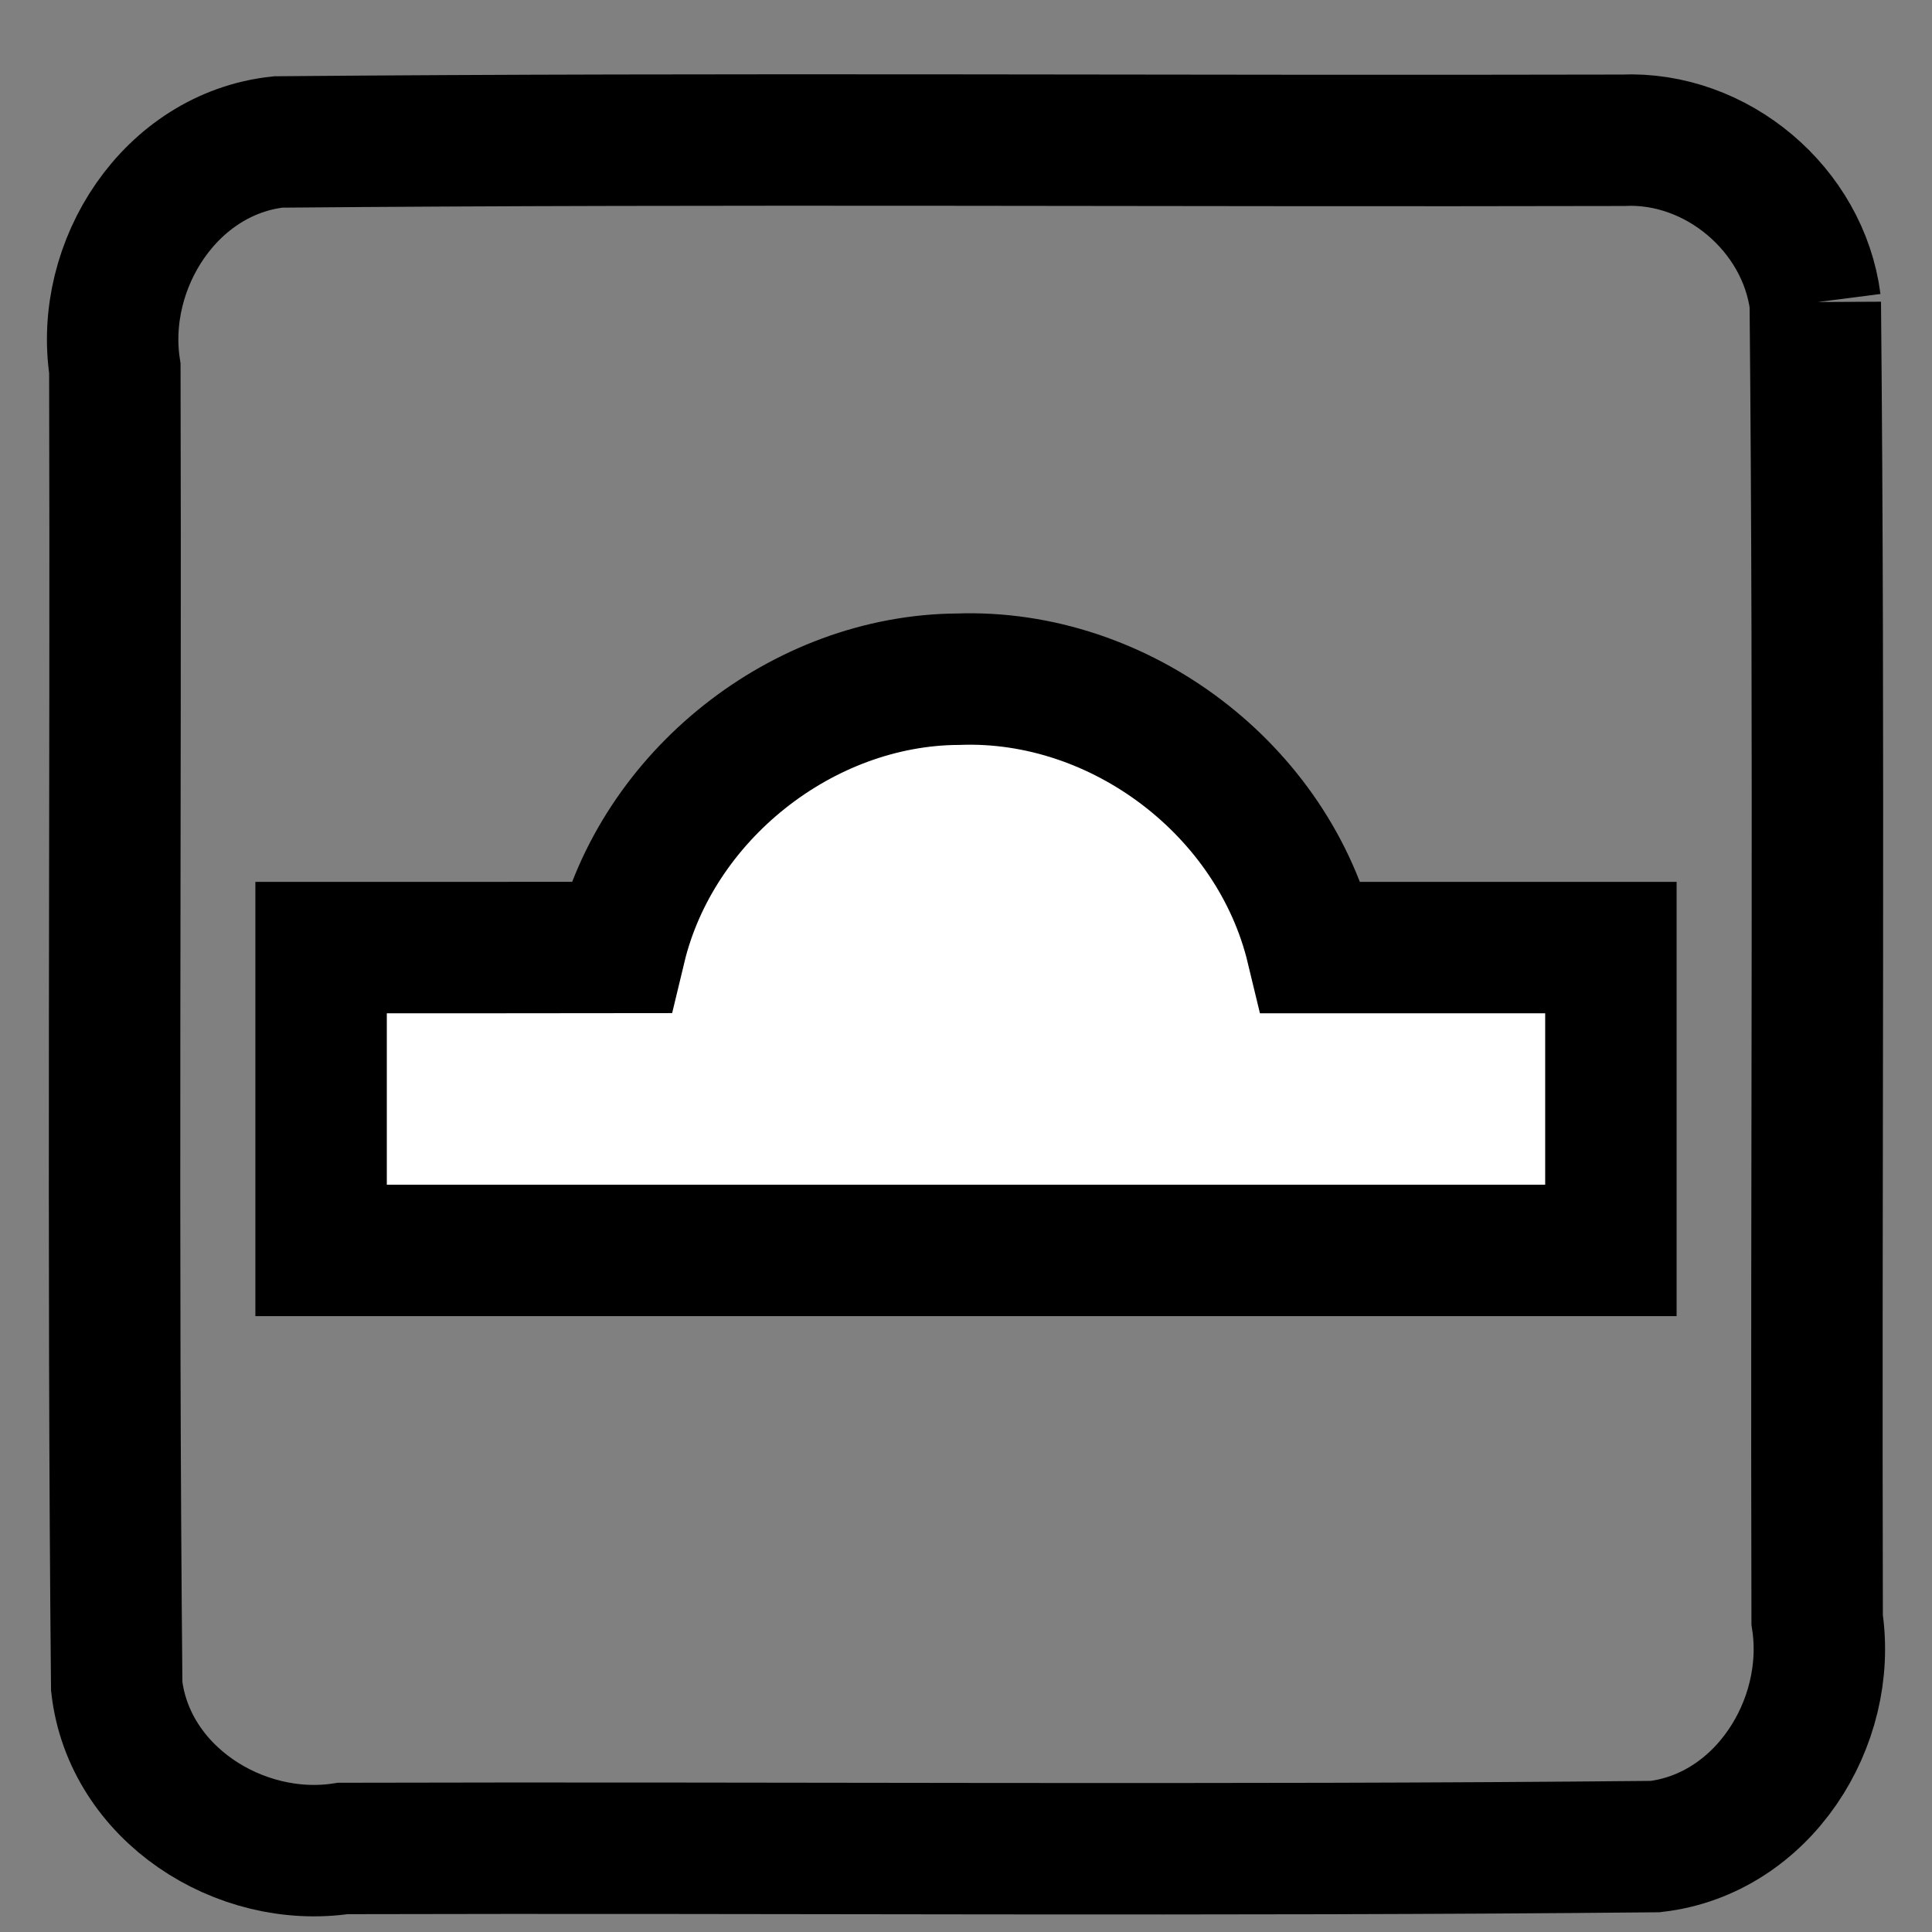 <svg
   version="1.1"
   width="400"
   height="400"
   viewBox="0 0 400 400"
   id="svg1"
   xmlns="http://www.w3.org/2000/svg"
   xmlns:svg="http://www.w3.org/2000/svg">
  <rect x="0" y="0" width="400" height="400" fill="#808080" stroke="none"/>
  <defs
     id="defs1" />
  <path
     id="path1"
     style="fill:#ffffff;stroke:#000000;stroke-width:27.213;stroke-dasharray:none"
     d="m 271.578,196.186 h 61.941 v 62.703 H 66.48 v -62.703 c 23.316,-0.011 38.633,0.024 61.949,-0.019 7.536,-31.389 37.666,-55.364 69.975,-55.547 33.536,-1.195 65.316,22.924 73.174,55.566 z" />
  <path
     id="rect377"
     style="fill:none;stroke:#000000;stroke-width:27.213;stroke-dasharray:none"
     d="m 375.835,62.597 c 0.881,90.886 0.142,181.846 0.388,272.761 3.266,21.426 -11.317,44.377 -33.529,46.956 C 252.164,383.203 161.559,382.458 71,382.705 49.597,385.95 26.728,371.313 24.165,349.152 23.28,258.233 24.024,167.239 23.777,76.291 20.501,54.788 35.301,31.818 57.587,29.392 150.345,28.586 243.167,29.272 335.949,29.041 c 19.461,-0.891 37.418,14.297 39.886,33.556 z" />
</svg>
